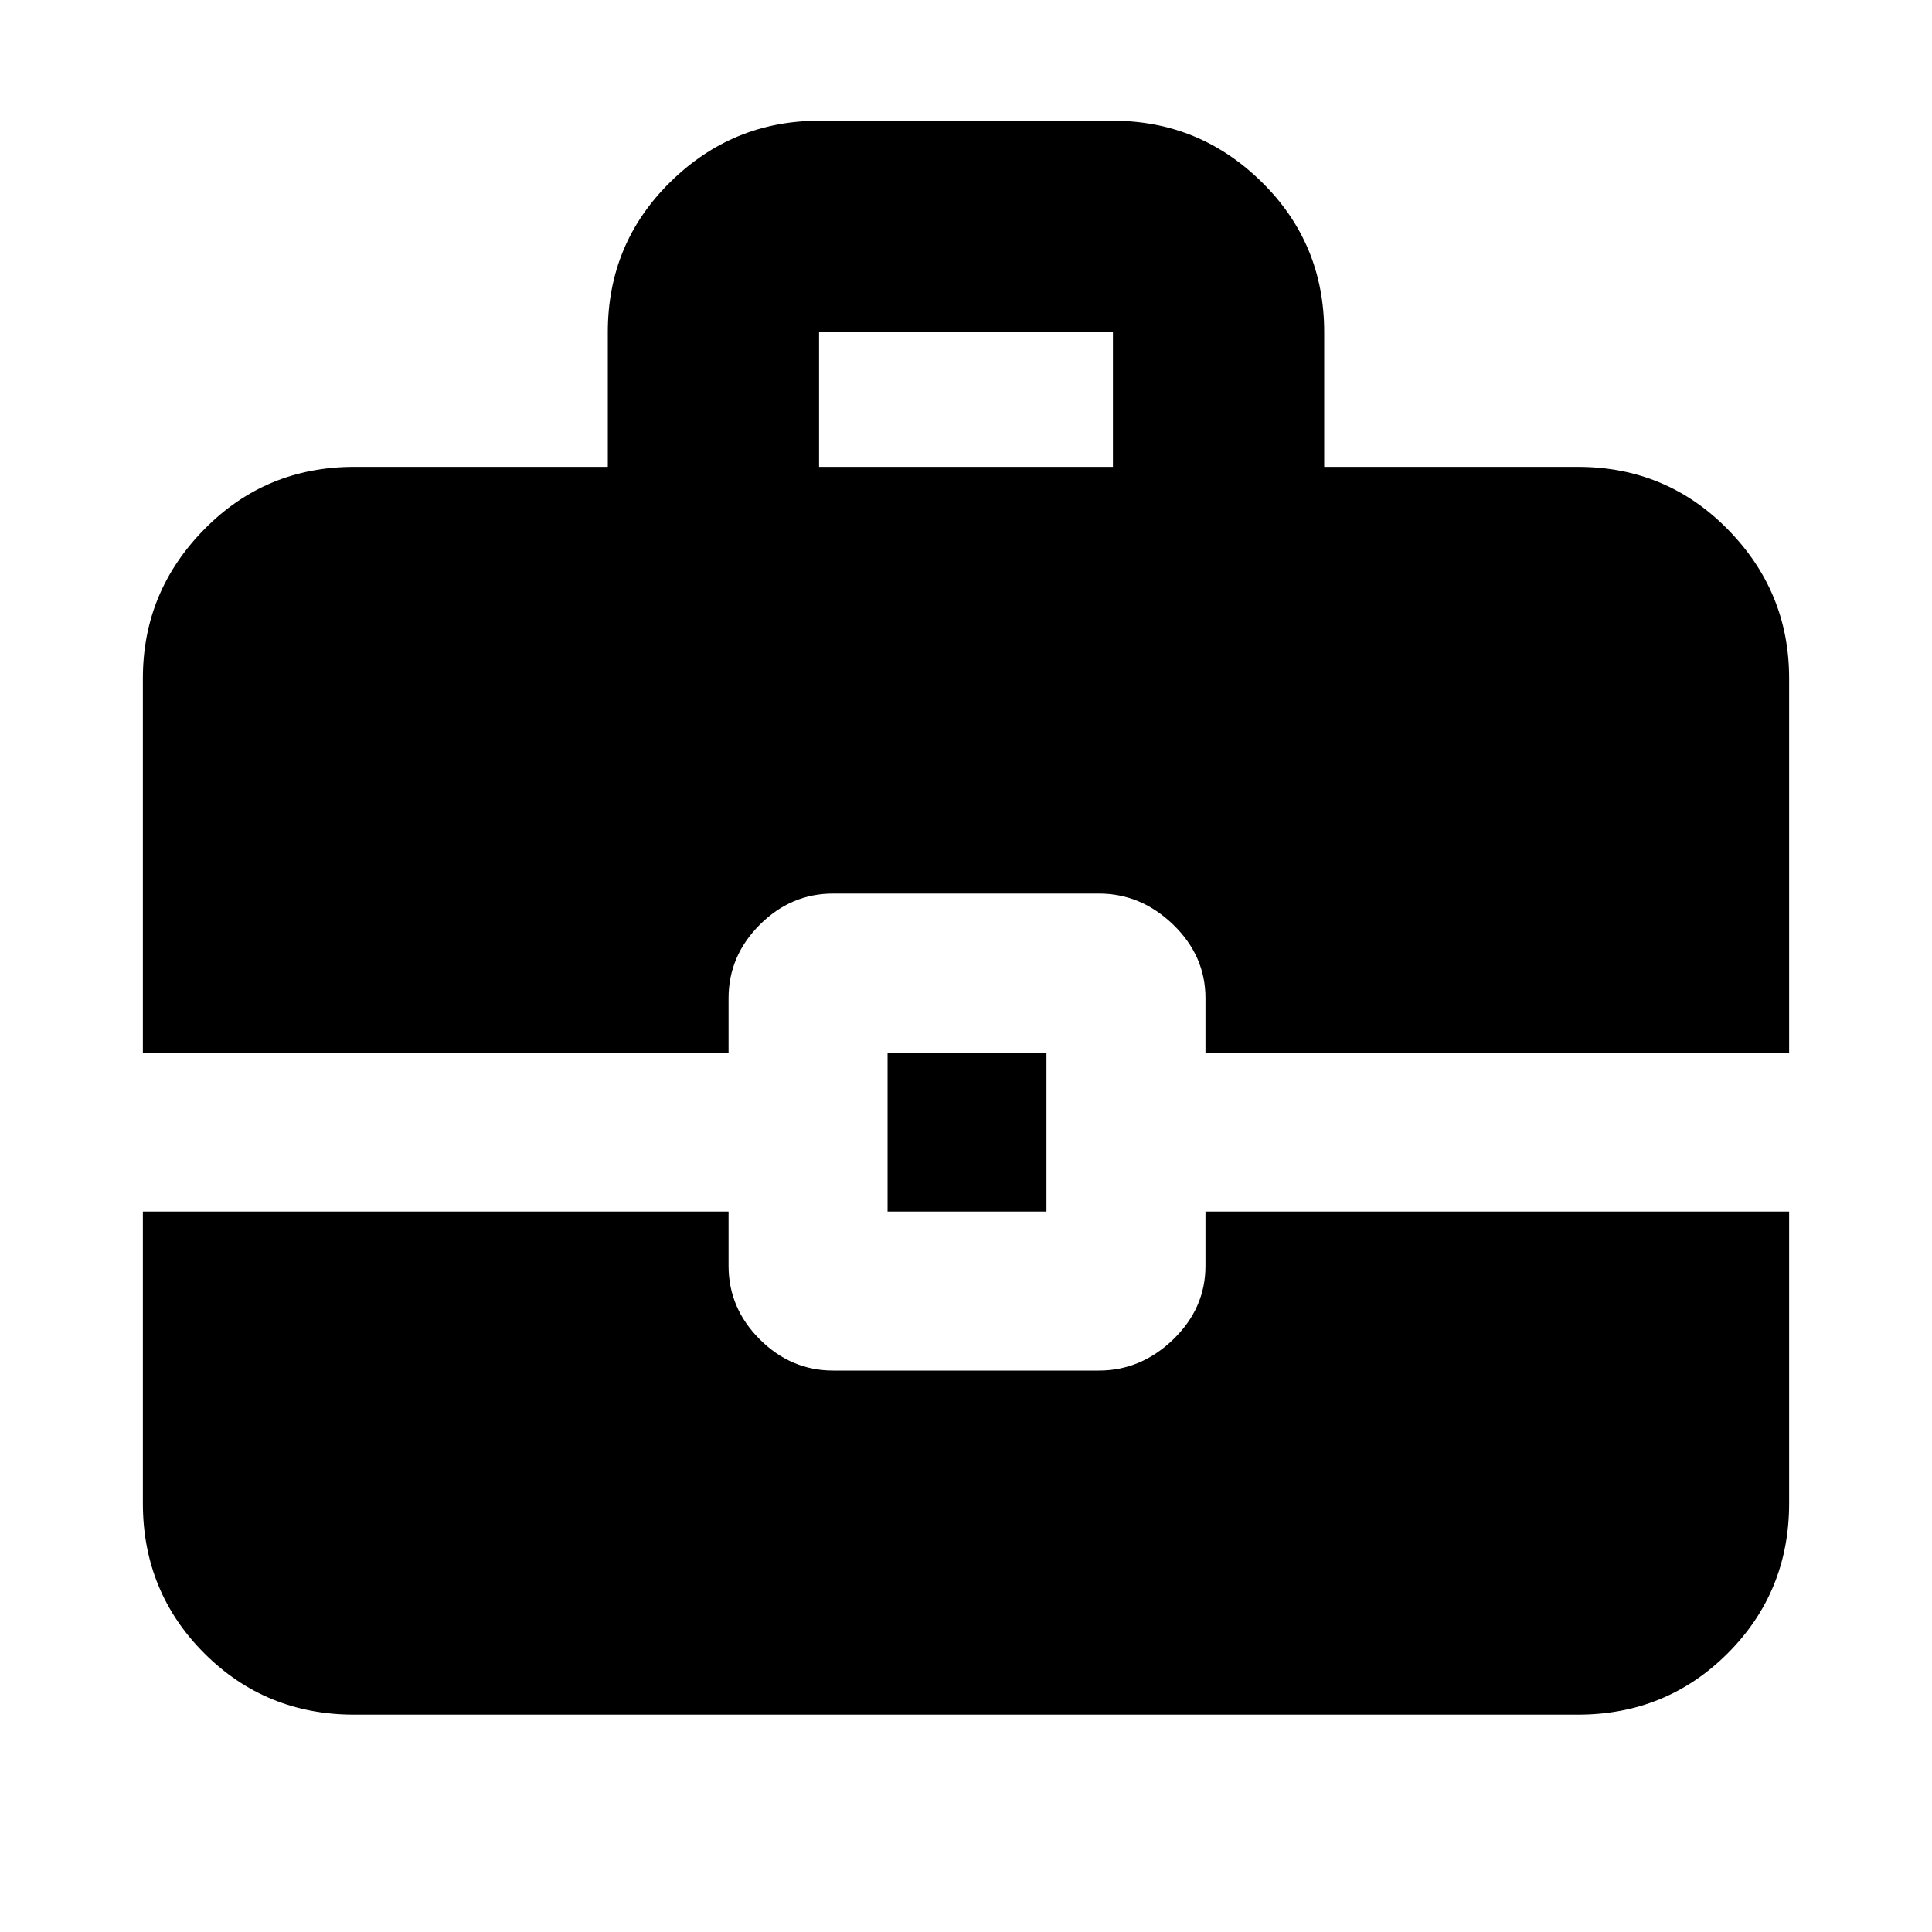 <svg xmlns="http://www.w3.org/2000/svg" height="20" width="20"><path d="M1.479 10.896V7.021Q1.479 6.125 2.115 5.479Q2.75 4.833 3.667 4.833H6.292V3.438Q6.292 2.521 6.938 1.885Q7.583 1.25 8.479 1.25H11.521Q12.417 1.25 13.062 1.885Q13.708 2.521 13.708 3.438V4.833H16.333Q17.25 4.833 17.885 5.479Q18.521 6.125 18.521 7.021V10.896H12.479V10.333Q12.479 9.896 12.146 9.573Q11.812 9.25 11.375 9.25H8.625Q8.188 9.25 7.865 9.573Q7.542 9.896 7.542 10.333V10.896ZM8.479 4.833H11.521V3.438Q11.521 3.438 11.521 3.438Q11.521 3.438 11.521 3.438H8.479Q8.479 3.438 8.479 3.438Q8.479 3.438 8.479 3.438ZM9.188 12.542V10.896H10.833V12.542ZM3.667 17.75Q2.75 17.75 2.115 17.115Q1.479 16.479 1.479 15.562V12.542H7.542V13.104Q7.542 13.542 7.865 13.865Q8.188 14.188 8.625 14.188H11.375Q11.812 14.188 12.146 13.865Q12.479 13.542 12.479 13.104V12.542H18.521V15.562Q18.521 16.479 17.885 17.115Q17.25 17.75 16.333 17.75Z"/></svg>